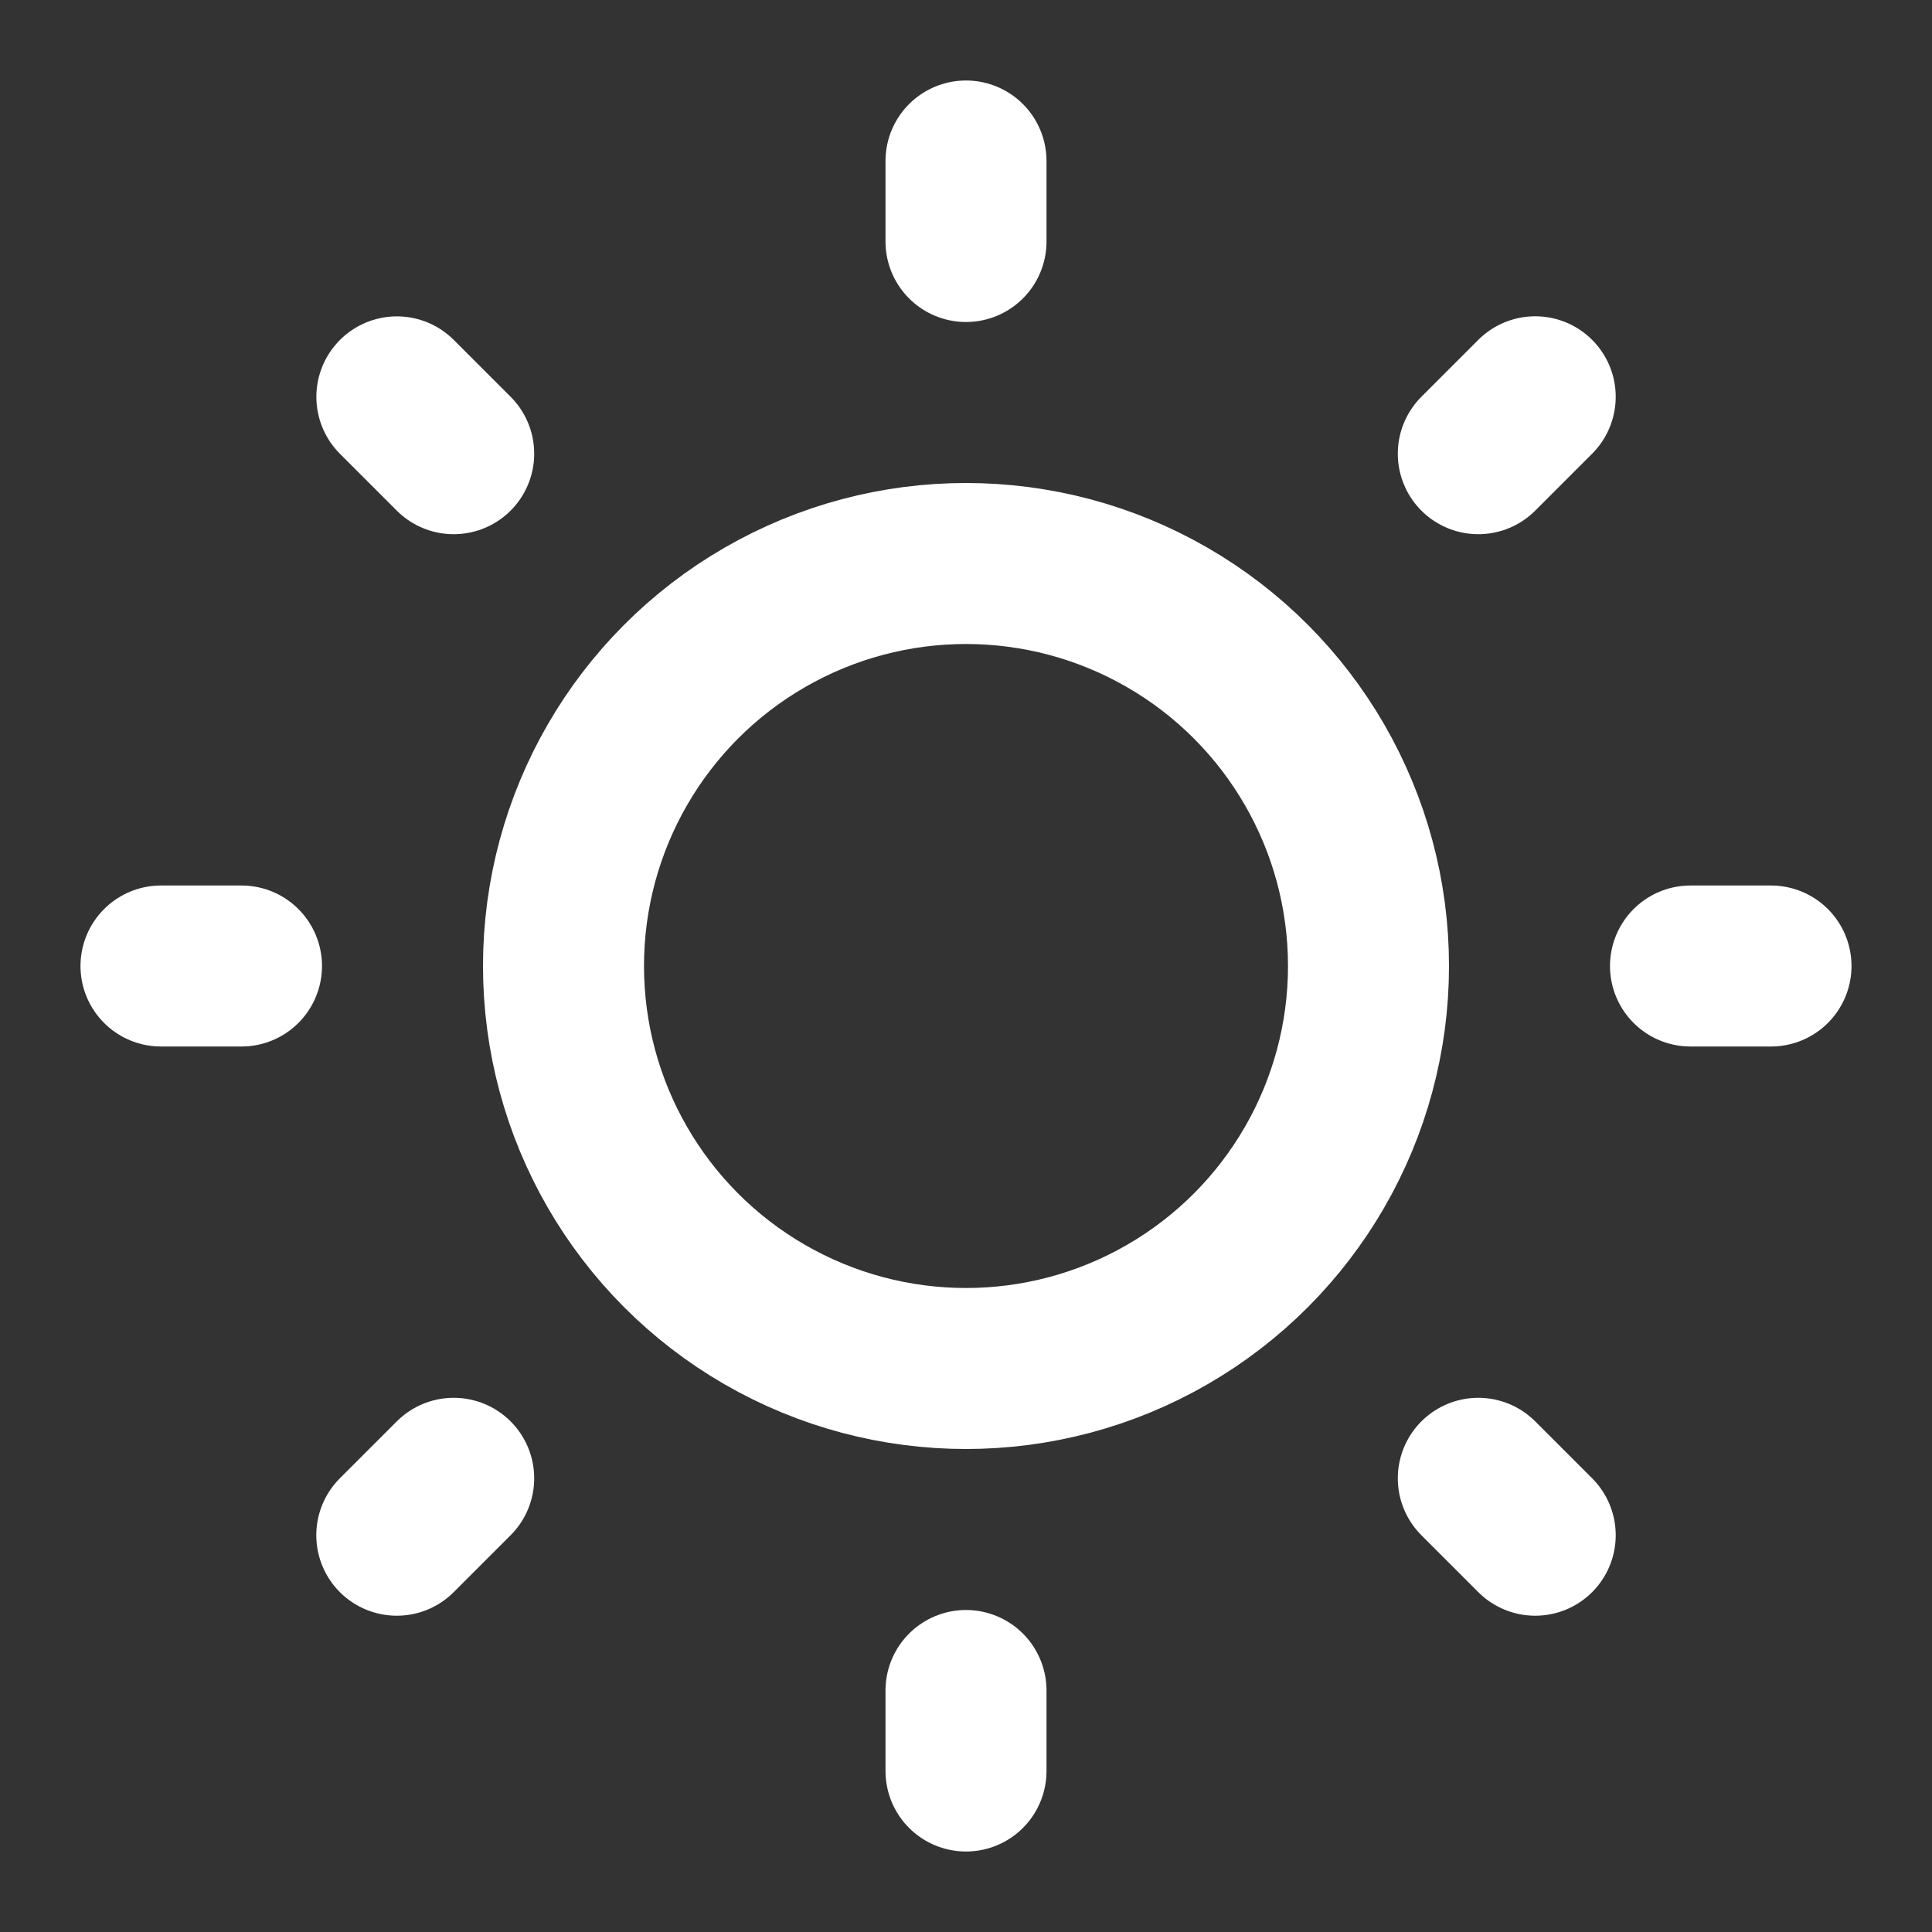 <?xml version="1.0" encoding="UTF-8" standalone="no"?>
<svg
   xmlns:dc="http://purl.org/dc/elements/1.1/"
   xmlns:cc="http://creativecommons.org/ns#"
   xmlns:rdf="http://www.w3.org/1999/02/22-rdf-syntax-ns#"
   xmlns:svg="http://www.w3.org/2000/svg"
   xmlns="http://www.w3.org/2000/svg"
   xmlns:sodipodi="http://sodipodi.sourceforge.net/DTD/sodipodi-0.dtd"
   xmlns:inkscape="http://www.inkscape.org/namespaces/inkscape"
   width="24"
   height="24"
   viewBox="0 0 24 24"
   fill="none"
   stroke="currentColor"
   stroke-width="2"
   stroke-linecap="round"
   stroke-linejoin="round"
   class="devfont devfont-sun"
   version="1.1"
   id="svg20"
   sodipodi:docname="sun.svg"
   inkscape:version="1.0.1 (3bc2e813f5, 2020-09-07)">
  <rect x="0" y="0" width="24" height="24" fill="#333333" stroke="none"/>
  <defs
     id="defs24" />
  <sodipodi:namedview
     pagecolor="#000000"
     bordercolor="#666666"
     borderopacity="1"
     objecttolerance="10"
     gridtolerance="10"
     guidetolerance="10"
     inkscape:pageopacity="0"
     inkscape:pageshadow="2"
     inkscape:window-width="1271"
     inkscape:window-height="784"
     id="namedview22"
     showgrid="false"
     inkscape:pagecheckerboard="true"
     inkscape:zoom="17.479167"
     inkscape:cx="8.7979848"
     inkscape:cy="11.374333"
     inkscape:window-x="0"
     inkscape:window-y="28"
     inkscape:window-maximized="0"
     inkscape:current-layer="svg20" />
  <circle
     cx="12"
     cy="12"
     r="5"
     id="circle2"
     style="stroke:#ffffff;stroke-opacity:1" />
  <path
     d="M19.071 4.929l-.707.707"
     id="path4"
     style="stroke:#ffffff;stroke-opacity:1" />
  <path
     d="M5.636 18.364l-.707.707"
     id="path6"
     style="stroke:#ffffff;stroke-opacity:1" />
  <path
     d="M22 12h-1"
     id="path8"
     style="stroke:#ffffff;stroke-opacity:1" />
  <path
     d="M3 12H2"
     id="path10"
     style="stroke:#ffffff;stroke-opacity:1" />
  <path
     d="M19.071 19.071l-.707-.707"
     id="path12"
     style="stroke:#ffffff;stroke-opacity:1" />
  <path
     d="M5.636 5.636L4.93 4.93"
     id="path14"
     style="stroke:#ffffff;stroke-opacity:1" />
  <path
     d="M12 22v-1"
     id="path16"
     style="stroke:#ffffff;stroke-opacity:1" />
  <path
     d="M12 3V2"
     id="path18"
     style="stroke:#ffffff;stroke-opacity:1" />
</svg>

